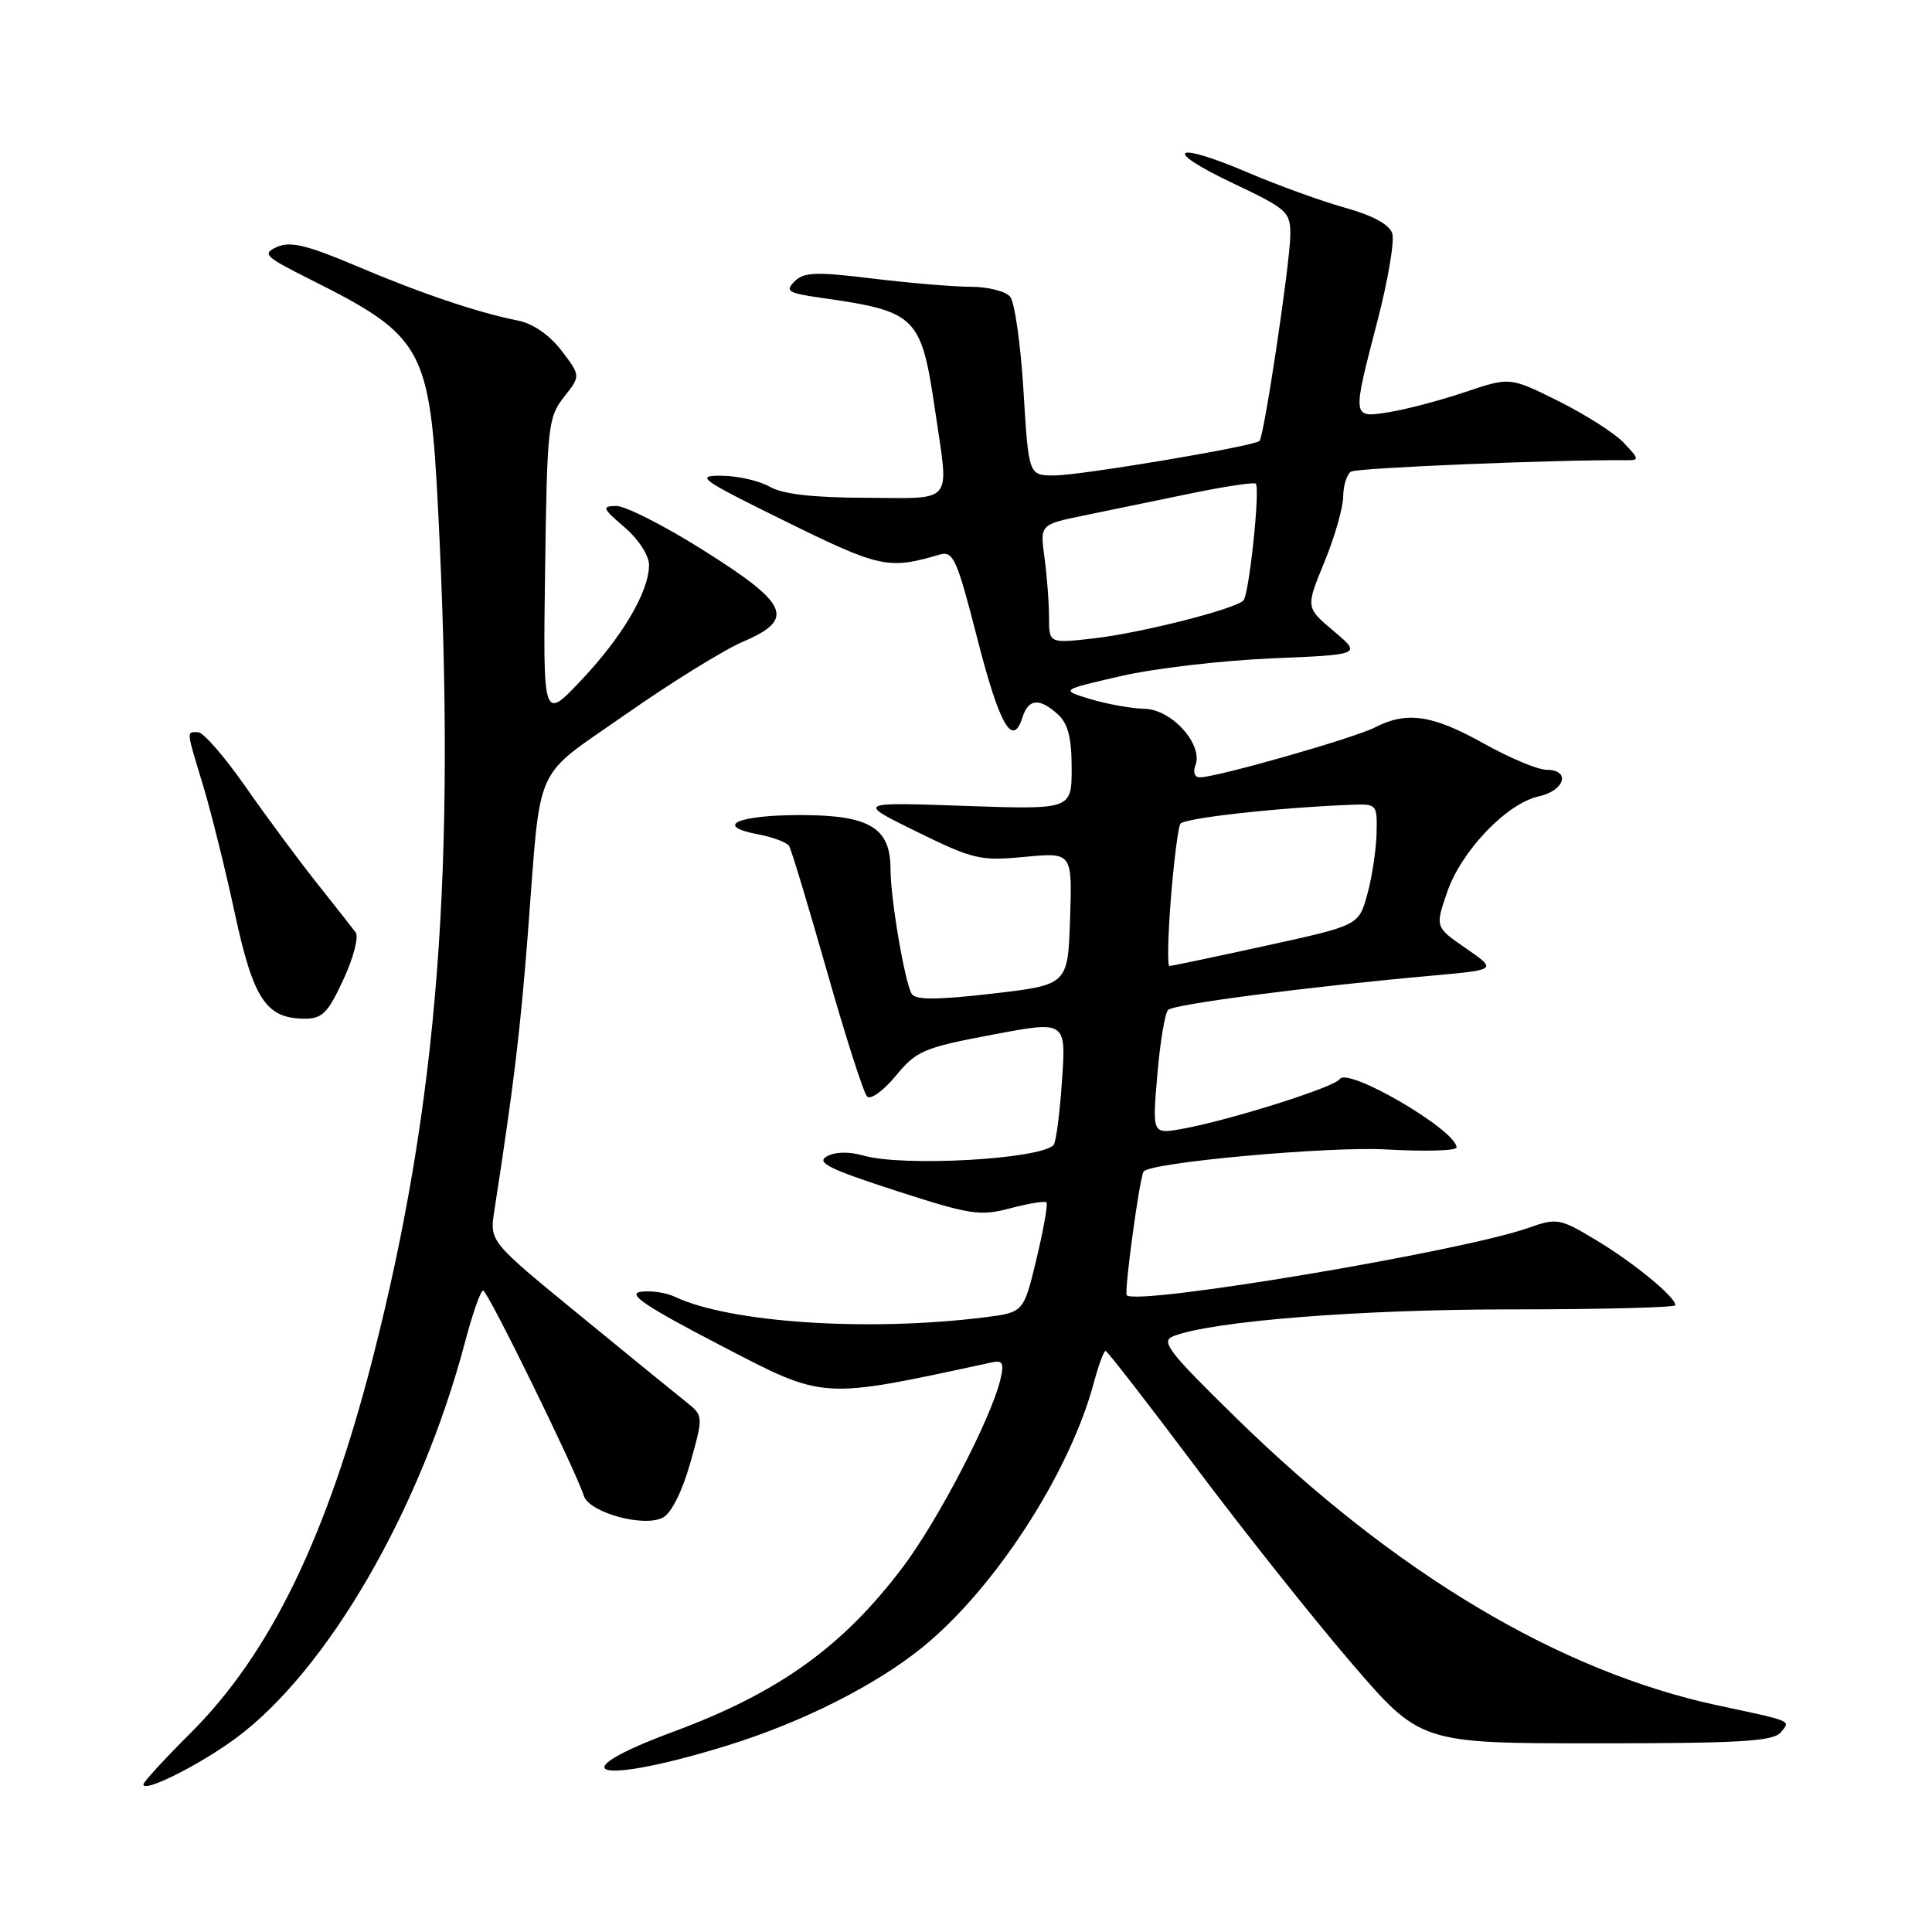 <?xml version="1.0" encoding="UTF-8" standalone="no"?>
<!DOCTYPE svg PUBLIC "-//W3C//DTD SVG 1.1//EN" "http://www.w3.org/Graphics/SVG/1.1/DTD/svg11.dtd" >
<svg xmlns="http://www.w3.org/2000/svg" xmlns:xlink="http://www.w3.org/1999/xlink" version="1.1" viewBox="0 0 256 256">
 <g >
 <path fill="currentColor"
d=" M 31.17 230.38 C 43.36 221.42 55.78 199.99 61.64 177.75 C 62.62 174.04 63.69 171.00 64.02 171.00 C 64.61 171.00 76.27 194.79 77.36 198.20 C 78.07 200.43 85.34 202.43 87.85 201.08 C 88.97 200.48 90.41 197.59 91.47 193.84 C 93.22 187.59 93.22 187.59 90.86 185.72 C 89.56 184.69 83.18 179.49 76.69 174.17 C 64.88 164.50 64.88 164.50 65.49 160.50 C 68.08 143.79 68.94 136.64 69.96 123.50 C 71.73 100.56 70.47 103.36 82.94 94.63 C 88.93 90.44 95.93 86.10 98.49 85.01 C 105.42 82.04 104.53 80.03 93.15 72.88 C 88.01 69.64 82.83 67.02 81.65 67.04 C 79.70 67.08 79.81 67.34 82.75 69.86 C 84.60 71.45 86.00 73.60 86.00 74.86 C 86.00 78.37 82.49 84.34 77.01 90.14 C 71.95 95.50 71.95 95.50 72.23 75.47 C 72.49 56.51 72.62 55.30 74.72 52.62 C 76.95 49.80 76.95 49.80 74.40 46.46 C 72.84 44.41 70.63 42.88 68.68 42.49 C 63.27 41.41 55.86 38.91 47.21 35.24 C 40.66 32.47 38.46 31.94 36.71 32.72 C 34.69 33.63 35.05 33.98 41.00 36.97 C 56.16 44.56 56.96 46.01 58.07 67.92 C 60.45 115.16 58.07 145.96 49.44 179.77 C 43.35 203.59 35.84 219.07 25.25 229.64 C 21.81 233.06 19.00 236.13 19.00 236.45 C 19.00 237.59 26.31 233.94 31.17 230.38 Z  M 96.50 231.25 C 106.33 228.19 115.98 223.33 122.20 218.30 C 131.79 210.53 141.70 195.25 144.93 183.25 C 145.56 180.91 146.26 179.00 146.49 179.00 C 146.71 179.00 152.04 185.86 158.33 194.25 C 164.61 202.64 173.91 214.34 178.98 220.25 C 188.21 231.00 188.21 231.00 211.48 231.00 C 230.66 231.00 234.97 230.74 235.97 229.54 C 237.28 227.96 237.62 228.11 227.73 226.00 C 206.67 221.51 184.83 208.48 163.73 187.82 C 154.74 179.02 153.74 177.71 155.50 177.04 C 160.72 175.04 180.15 173.50 200.25 173.50 C 212.21 173.50 222.00 173.25 222.00 172.94 C 222.00 171.85 216.44 167.29 211.49 164.32 C 206.66 161.42 206.32 161.36 202.49 162.71 C 193.60 165.84 150.70 173.03 149.30 171.63 C 148.93 171.26 150.98 156.14 151.53 155.24 C 152.25 154.04 176.10 151.87 183.75 152.31 C 188.84 152.60 193.00 152.48 193.00 152.04 C 193.00 149.77 178.54 141.32 177.51 142.99 C 176.85 144.06 162.84 148.47 156.59 149.59 C 152.68 150.28 152.68 150.28 153.35 142.44 C 153.71 138.12 154.36 134.24 154.78 133.82 C 155.54 133.06 173.32 130.75 189.93 129.26 C 198.35 128.50 198.35 128.50 194.26 125.67 C 190.17 122.85 190.17 122.85 191.73 118.28 C 193.60 112.78 199.63 106.46 203.90 105.52 C 207.37 104.76 208.16 102.00 204.91 102.00 C 203.76 102.00 200.01 100.42 196.57 98.50 C 189.81 94.72 186.42 94.22 182.20 96.38 C 179.44 97.80 161.21 103.00 159.01 103.00 C 158.30 103.00 158.04 102.33 158.40 101.41 C 159.45 98.66 155.29 94.01 151.68 93.92 C 149.93 93.88 146.70 93.30 144.50 92.64 C 140.50 91.43 140.50 91.43 148.50 89.59 C 152.90 88.57 161.88 87.52 168.47 87.24 C 180.43 86.74 180.43 86.74 176.72 83.62 C 173.01 80.50 173.01 80.50 175.48 74.50 C 176.84 71.20 177.96 67.29 177.98 65.81 C 177.99 64.33 178.46 62.84 179.02 62.49 C 179.82 61.99 206.29 60.90 215.42 60.98 C 217.25 61.00 217.24 60.89 215.19 58.70 C 214.00 57.43 210.11 54.95 206.55 53.17 C 200.08 49.95 200.08 49.95 194.17 51.94 C 190.91 53.04 186.40 54.23 184.13 54.60 C 179.11 55.40 179.13 55.57 182.53 42.49 C 183.92 37.13 184.80 31.94 184.48 30.93 C 184.10 29.75 181.91 28.55 178.20 27.52 C 175.07 26.64 169.27 24.54 165.32 22.85 C 155.45 18.64 153.86 19.76 163.33 24.26 C 170.62 27.72 171.00 28.06 170.97 31.20 C 170.93 34.92 167.50 57.84 166.89 58.43 C 166.18 59.13 143.16 63.00 139.70 63.00 C 136.30 63.00 136.30 63.00 135.62 51.82 C 135.25 45.67 134.45 40.04 133.85 39.32 C 133.25 38.59 130.90 38.00 128.63 38.00 C 126.36 38.00 120.51 37.50 115.63 36.91 C 108.14 35.99 106.52 36.05 105.29 37.28 C 104.00 38.57 104.41 38.83 108.66 39.44 C 121.55 41.28 122.06 41.79 123.95 54.69 C 125.75 66.97 126.53 66.01 114.75 65.96 C 107.75 65.94 103.71 65.48 102.00 64.50 C 100.62 63.71 97.75 63.05 95.61 63.04 C 92.05 63.00 92.77 63.51 104.10 69.09 C 116.61 75.25 117.71 75.48 124.50 73.49 C 126.31 72.96 126.78 74.00 129.50 84.62 C 132.44 96.11 134.18 99.15 135.48 95.06 C 136.27 92.57 137.73 92.44 140.17 94.65 C 141.52 95.88 142.00 97.75 142.00 101.79 C 142.00 107.28 142.00 107.28 127.75 106.78 C 113.50 106.29 113.50 106.29 121.50 110.22 C 128.99 113.89 129.90 114.10 135.79 113.54 C 142.08 112.94 142.08 112.94 141.79 121.72 C 141.50 130.50 141.50 130.50 131.50 131.66 C 124.21 132.50 121.32 132.51 120.82 131.71 C 119.89 130.21 118.00 119.10 118.00 115.17 C 118.00 109.67 115.22 108.00 106.06 108.00 C 97.67 108.00 94.53 109.45 100.48 110.56 C 102.43 110.93 104.26 111.62 104.56 112.10 C 104.86 112.58 107.11 120.05 109.58 128.71 C 112.04 137.37 114.43 144.83 114.90 145.30 C 115.36 145.76 117.07 144.52 118.70 142.55 C 121.43 139.23 122.39 138.82 131.46 137.11 C 141.27 135.25 141.27 135.25 140.72 143.20 C 140.42 147.58 139.92 151.42 139.60 151.73 C 137.70 153.63 119.66 154.62 114.41 153.12 C 112.50 152.57 110.65 152.61 109.55 153.23 C 108.11 154.04 109.89 154.92 118.63 157.75 C 128.59 160.98 129.87 161.17 133.88 160.10 C 136.30 159.46 138.44 159.11 138.66 159.32 C 138.87 159.54 138.28 162.90 137.34 166.81 C 135.64 173.90 135.64 173.90 130.48 174.55 C 114.95 176.49 96.68 175.27 89.40 171.82 C 88.24 171.27 86.22 170.98 84.90 171.17 C 83.06 171.44 85.55 173.11 95.49 178.28 C 109.42 185.51 108.57 185.46 131.34 180.54 C 132.88 180.20 133.08 180.58 132.55 182.82 C 131.34 187.93 124.26 201.53 119.60 207.69 C 111.63 218.24 103.16 224.30 89.20 229.47 C 73.65 235.24 79.26 236.60 96.50 231.25 Z  M 45.50 129.80 C 46.83 126.94 47.56 124.13 47.13 123.55 C 46.70 122.97 44.35 119.99 41.92 116.93 C 39.49 113.87 35.25 108.14 32.50 104.20 C 29.75 100.26 26.94 97.03 26.25 97.02 C 24.68 97.00 24.64 96.61 26.93 104.14 C 27.98 107.64 29.87 115.22 31.11 121.00 C 33.56 132.37 35.25 134.94 40.30 134.98 C 42.70 135.00 43.43 134.27 45.50 129.80 Z  M 155.15 119.01 C 155.55 114.06 156.11 109.63 156.40 109.16 C 156.87 108.40 169.27 107.02 179.00 106.64 C 182.46 106.50 182.50 106.55 182.40 110.50 C 182.34 112.70 181.78 116.33 181.16 118.56 C 180.03 122.62 180.03 122.62 167.75 125.31 C 160.99 126.79 155.23 128.00 154.95 128.00 C 154.67 128.00 154.76 123.95 155.15 119.01 Z  M 139.00 81.77 C 139.00 79.85 138.73 76.30 138.40 73.89 C 137.80 69.50 137.80 69.50 143.65 68.30 C 146.87 67.64 153.22 66.33 157.76 65.39 C 162.30 64.45 166.19 63.87 166.40 64.09 C 167.00 64.73 165.51 78.82 164.76 79.57 C 163.60 80.73 151.10 83.89 144.92 84.59 C 139.00 85.26 139.00 85.26 139.00 81.77 Z "/>
</g>
</svg>